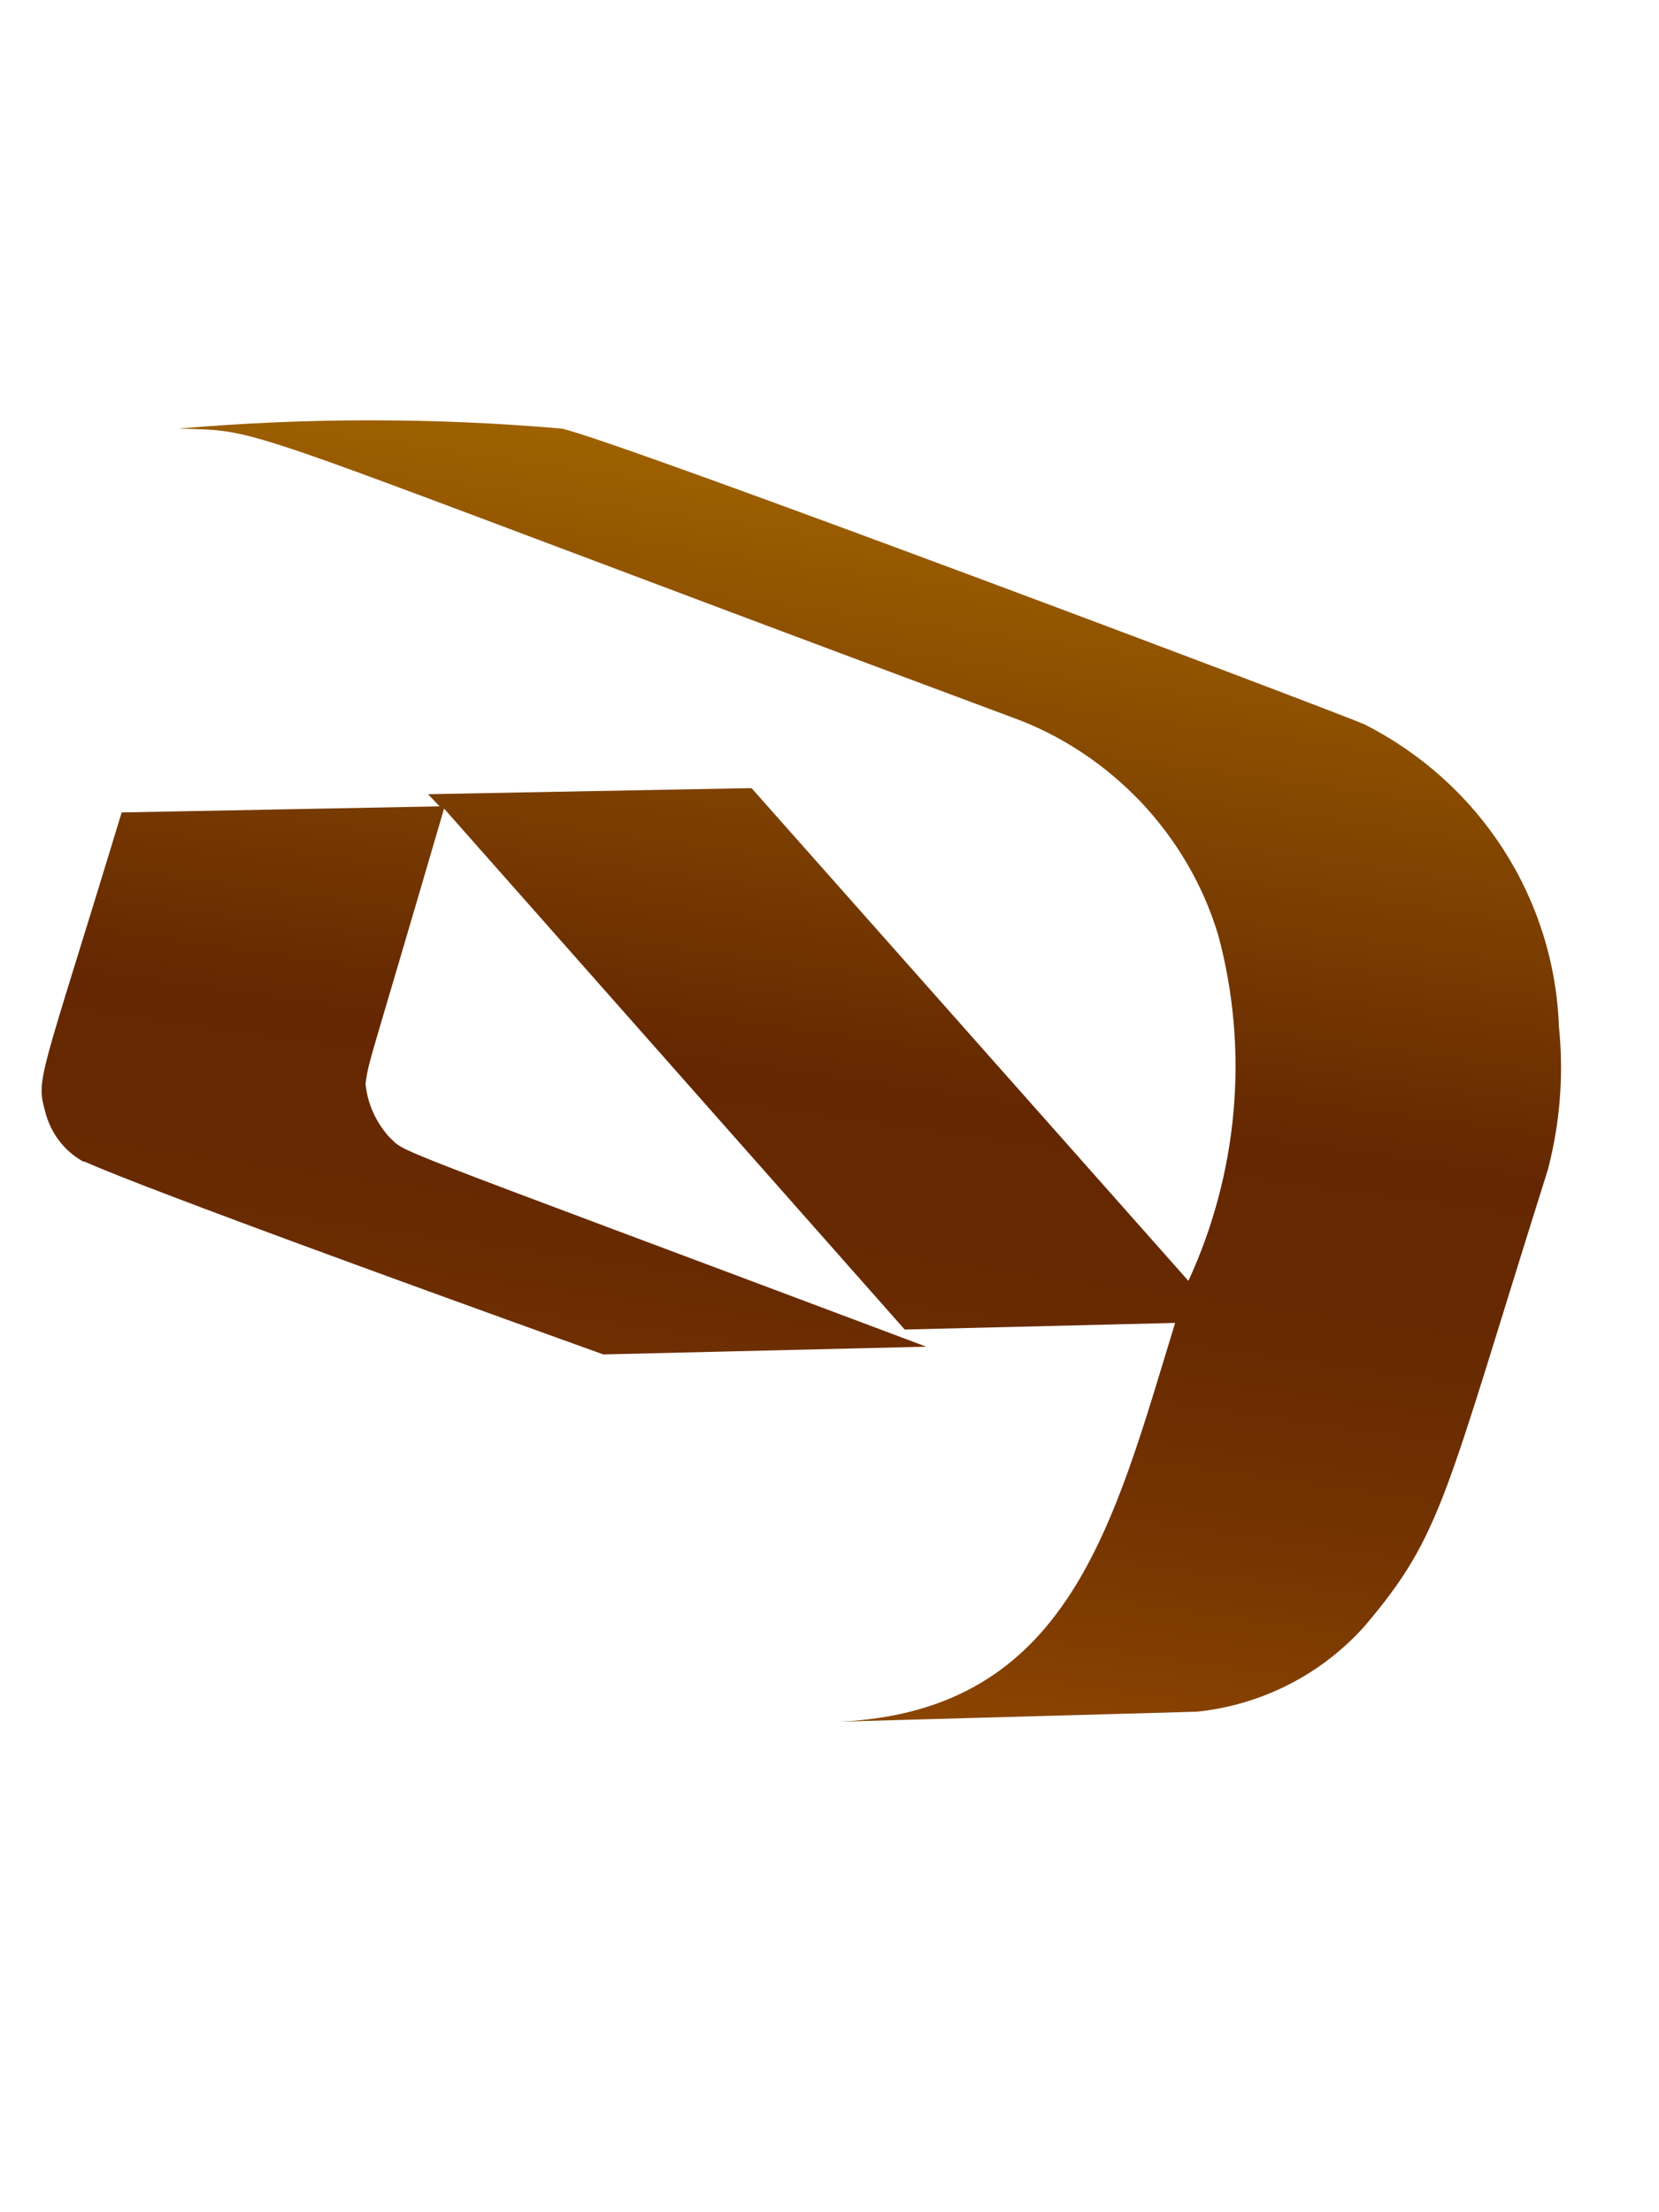 <svg width="3" height="4" viewBox="0 0 3 4" fill="none" xmlns="http://www.w3.org/2000/svg">
<path d="M2.819 1.856C2.815 1.742 2.78 1.631 2.718 1.535C2.656 1.439 2.57 1.362 2.468 1.31C2.403 1.282 1.114 0.796 1.016 0.775C0.786 0.755 0.554 0.755 0.323 0.775C0.49 0.78 0.386 0.759 1.83 1.297C1.919 1.329 1.998 1.382 2.063 1.45C2.128 1.519 2.176 1.601 2.203 1.691C2.259 1.899 2.239 2.121 2.149 2.316L1.359 1.425L0.774 1.436L0.795 1.458L0.22 1.469C0.067 1.973 0.064 1.947 0.084 2.018C0.095 2.053 0.118 2.082 0.15 2.1C0.168 2.103 0.101 2.093 1.091 2.449L1.675 2.435C0.656 2.052 0.739 2.088 0.703 2.055C0.679 2.028 0.664 1.994 0.661 1.959C0.668 1.912 0.664 1.938 0.803 1.462L1.636 2.404L2.125 2.392C2.013 2.758 1.933 3.094 1.518 3.113L2.164 3.095C2.281 3.083 2.389 3.028 2.467 2.941C2.609 2.774 2.612 2.708 2.799 2.115C2.821 2.031 2.828 1.943 2.819 1.856Z" fill="url(#paint0_linear_82_325)"/>
<defs>
<linearGradient id="paint0_linear_82_325" x1="1.605" y1="0.859" x2="1.288" y2="3.086" gradientUnits="userSpaceOnUse">
<stop stop-color="#9E6100"/>
<stop offset="0.49" stop-color="#642701"/>
<stop offset="0.65" stop-color="#682A01"/>
<stop offset="0.81" stop-color="#753401"/>
<stop offset="0.98" stop-color="#8A4401"/>
<stop offset="1" stop-color="#8C4601"/>
</linearGradient>
</defs>
</svg>
